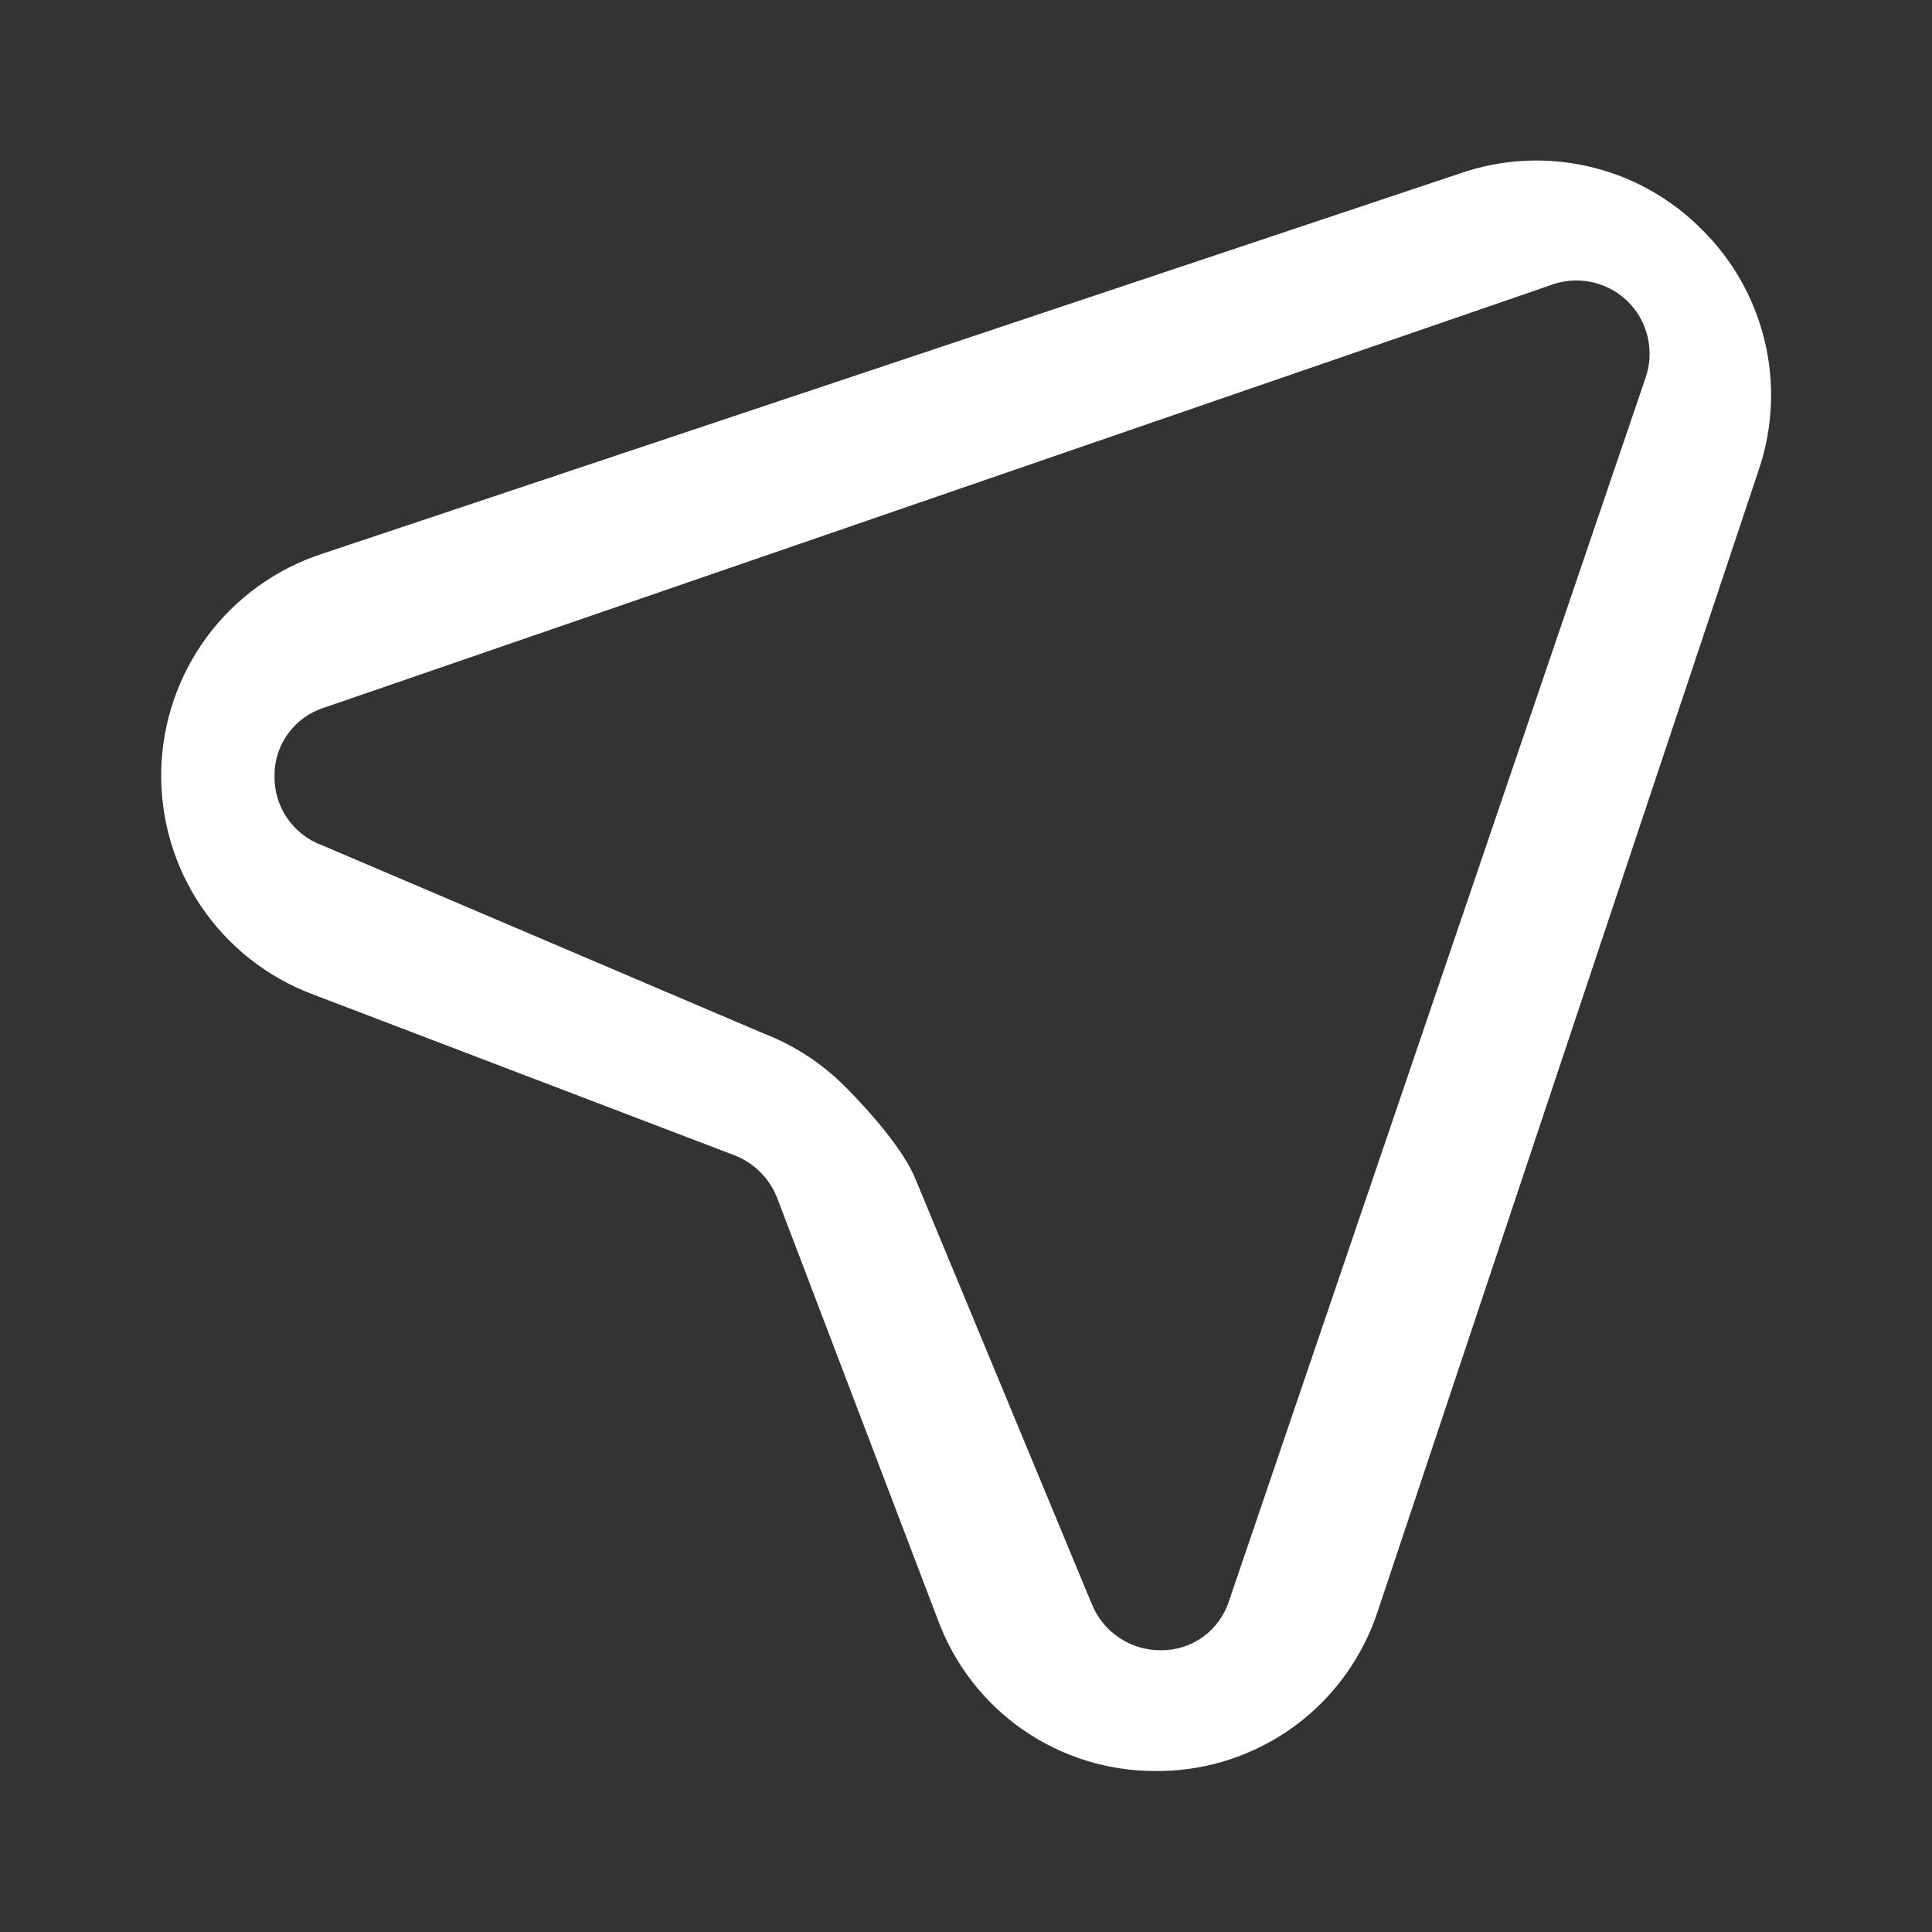 <svg width="24" height="24" viewBox="0 0 24 24" fill="none" xmlns="http://www.w3.org/2000/svg">
<rect x="0" y="0" width="24" height="24" fill="#333333" stroke="none"/>
<path d="M21.15 2.86C20.768 2.471 20.284 2.197 19.753 2.072C19.222 1.946 18.666 1.973 18.15 2.15L4 6.88C3.429 7.067 2.931 7.426 2.573 7.908C2.215 8.391 2.016 8.972 2.003 9.573C1.99 10.173 2.163 10.762 2.499 11.26C2.836 11.758 3.318 12.138 3.88 12.35L9.12 14.35C9.239 14.396 9.348 14.465 9.439 14.555C9.53 14.644 9.602 14.752 9.65 14.87L11.65 20.12C11.854 20.674 12.223 21.152 12.708 21.488C13.193 21.825 13.77 22.003 14.36 22H14.43C15.031 21.989 15.614 21.79 16.096 21.432C16.578 21.073 16.936 20.572 17.12 20L21.85 5.83C22.022 5.319 22.048 4.77 21.924 4.245C21.8 3.72 21.532 3.24 21.15 2.86ZM20.439 4.701L15.27 19.88C15.214 20.059 15.103 20.216 14.952 20.328C14.801 20.44 14.618 20.5 14.43 20.5C14.243 20.503 14.06 20.449 13.905 20.346C13.749 20.242 13.629 20.094 13.56 19.92L11.382 14.67C11.236 14.289 10.788 13.789 10.5 13.5C10.212 13.211 9.867 12.985 9.486 12.838L4 10.5C3.823 10.435 3.671 10.316 3.565 10.16C3.459 10.004 3.405 9.819 3.41 9.63C3.41 9.442 3.47 9.259 3.582 9.108C3.694 8.957 3.851 8.845 4.03 8.79L19.238 3.551C19.401 3.485 19.58 3.467 19.753 3.5C19.925 3.533 20.085 3.615 20.212 3.737C20.339 3.858 20.427 4.014 20.468 4.185C20.508 4.357 20.498 4.536 20.439 4.701Z" fill="white"/>
</svg>
